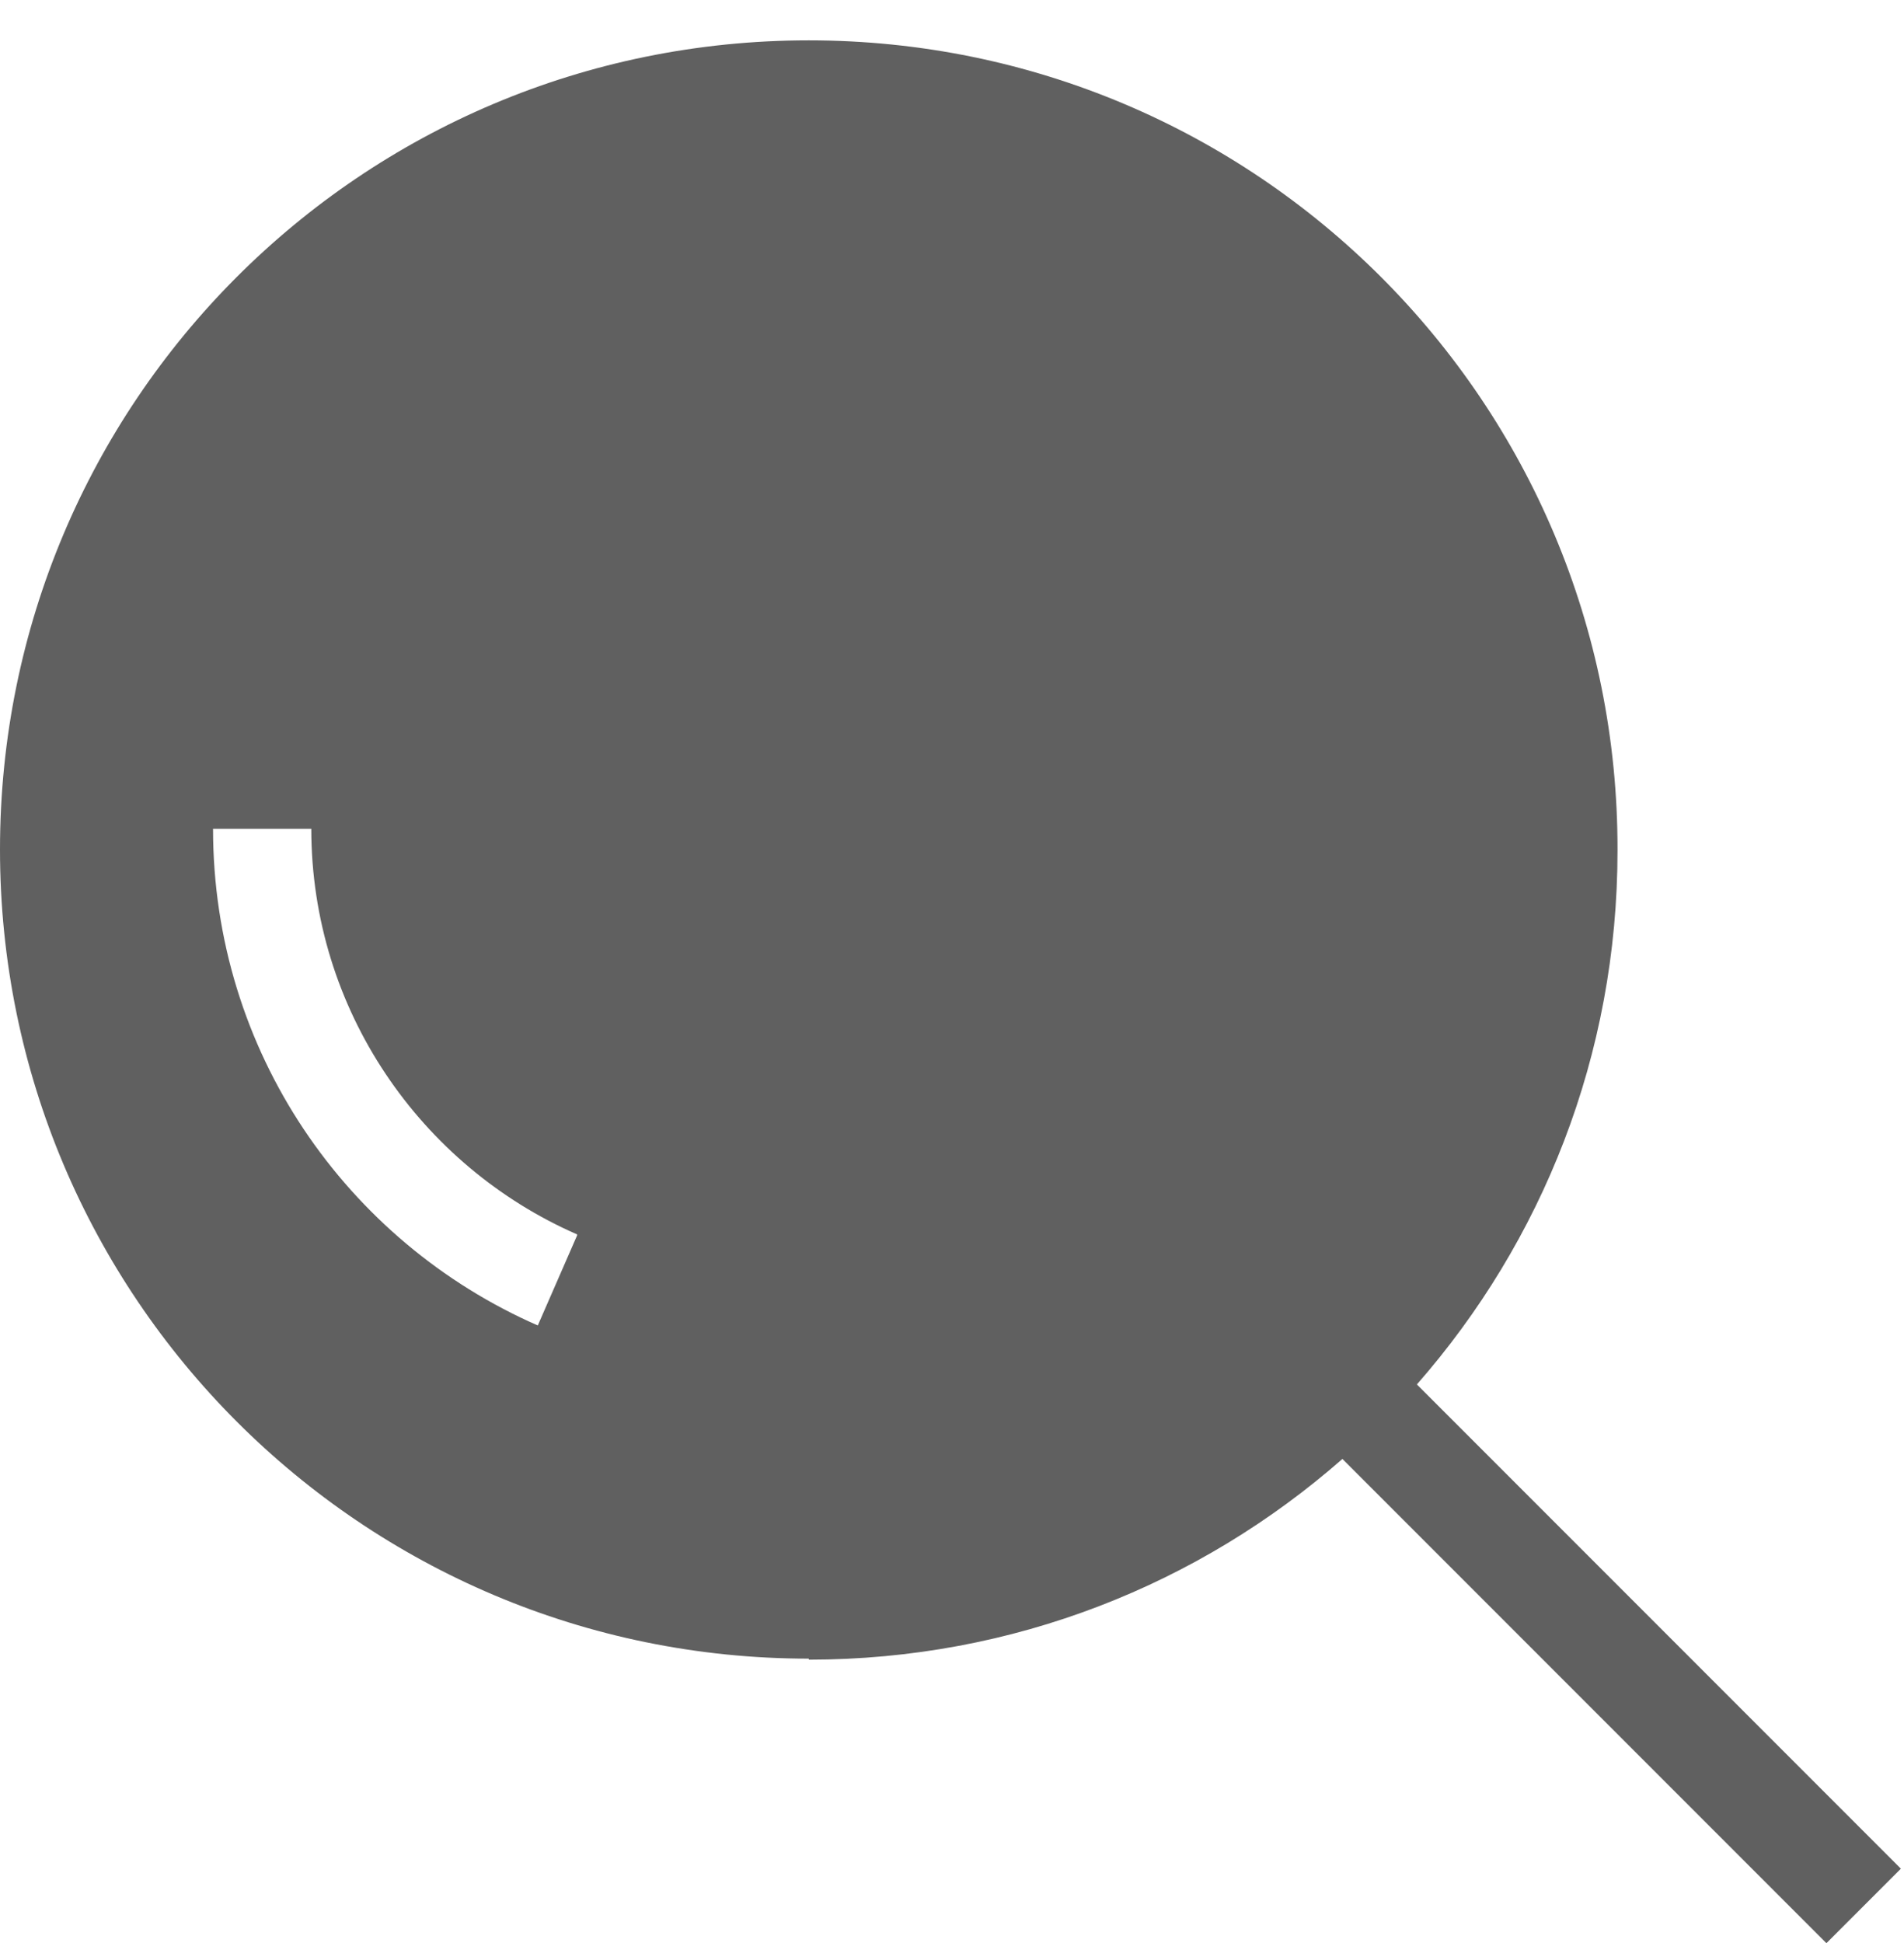 <?xml version="1.0" encoding="UTF-8"?>
<svg id="Layer_1" data-name="Layer 1" xmlns="http://www.w3.org/2000/svg" viewBox="0 0 18.41 18.78">
  <defs>
    <style>
      .cls-1 {
        fill: #606060;
        fill-rule: evenodd;
      }
    </style>
  </defs>
  <path class="cls-1" d="M7.82,16.04c1.98,0,3.78-.73,5.16-1.94l4.68,4.68,.72-.72-4.68-4.68c1.21-1.38,1.94-3.18,1.94-5.16C15.65,3.89,12.15,.39,7.82,.39S0,3.89,0,8.21s3.5,7.82,7.82,7.82Zm-2.24-4.11c-1.51-.66-2.57-2.17-2.57-3.92h-.95c0,2.15,1.29,3.99,3.14,4.8l.38-.87Z"/>
</svg>